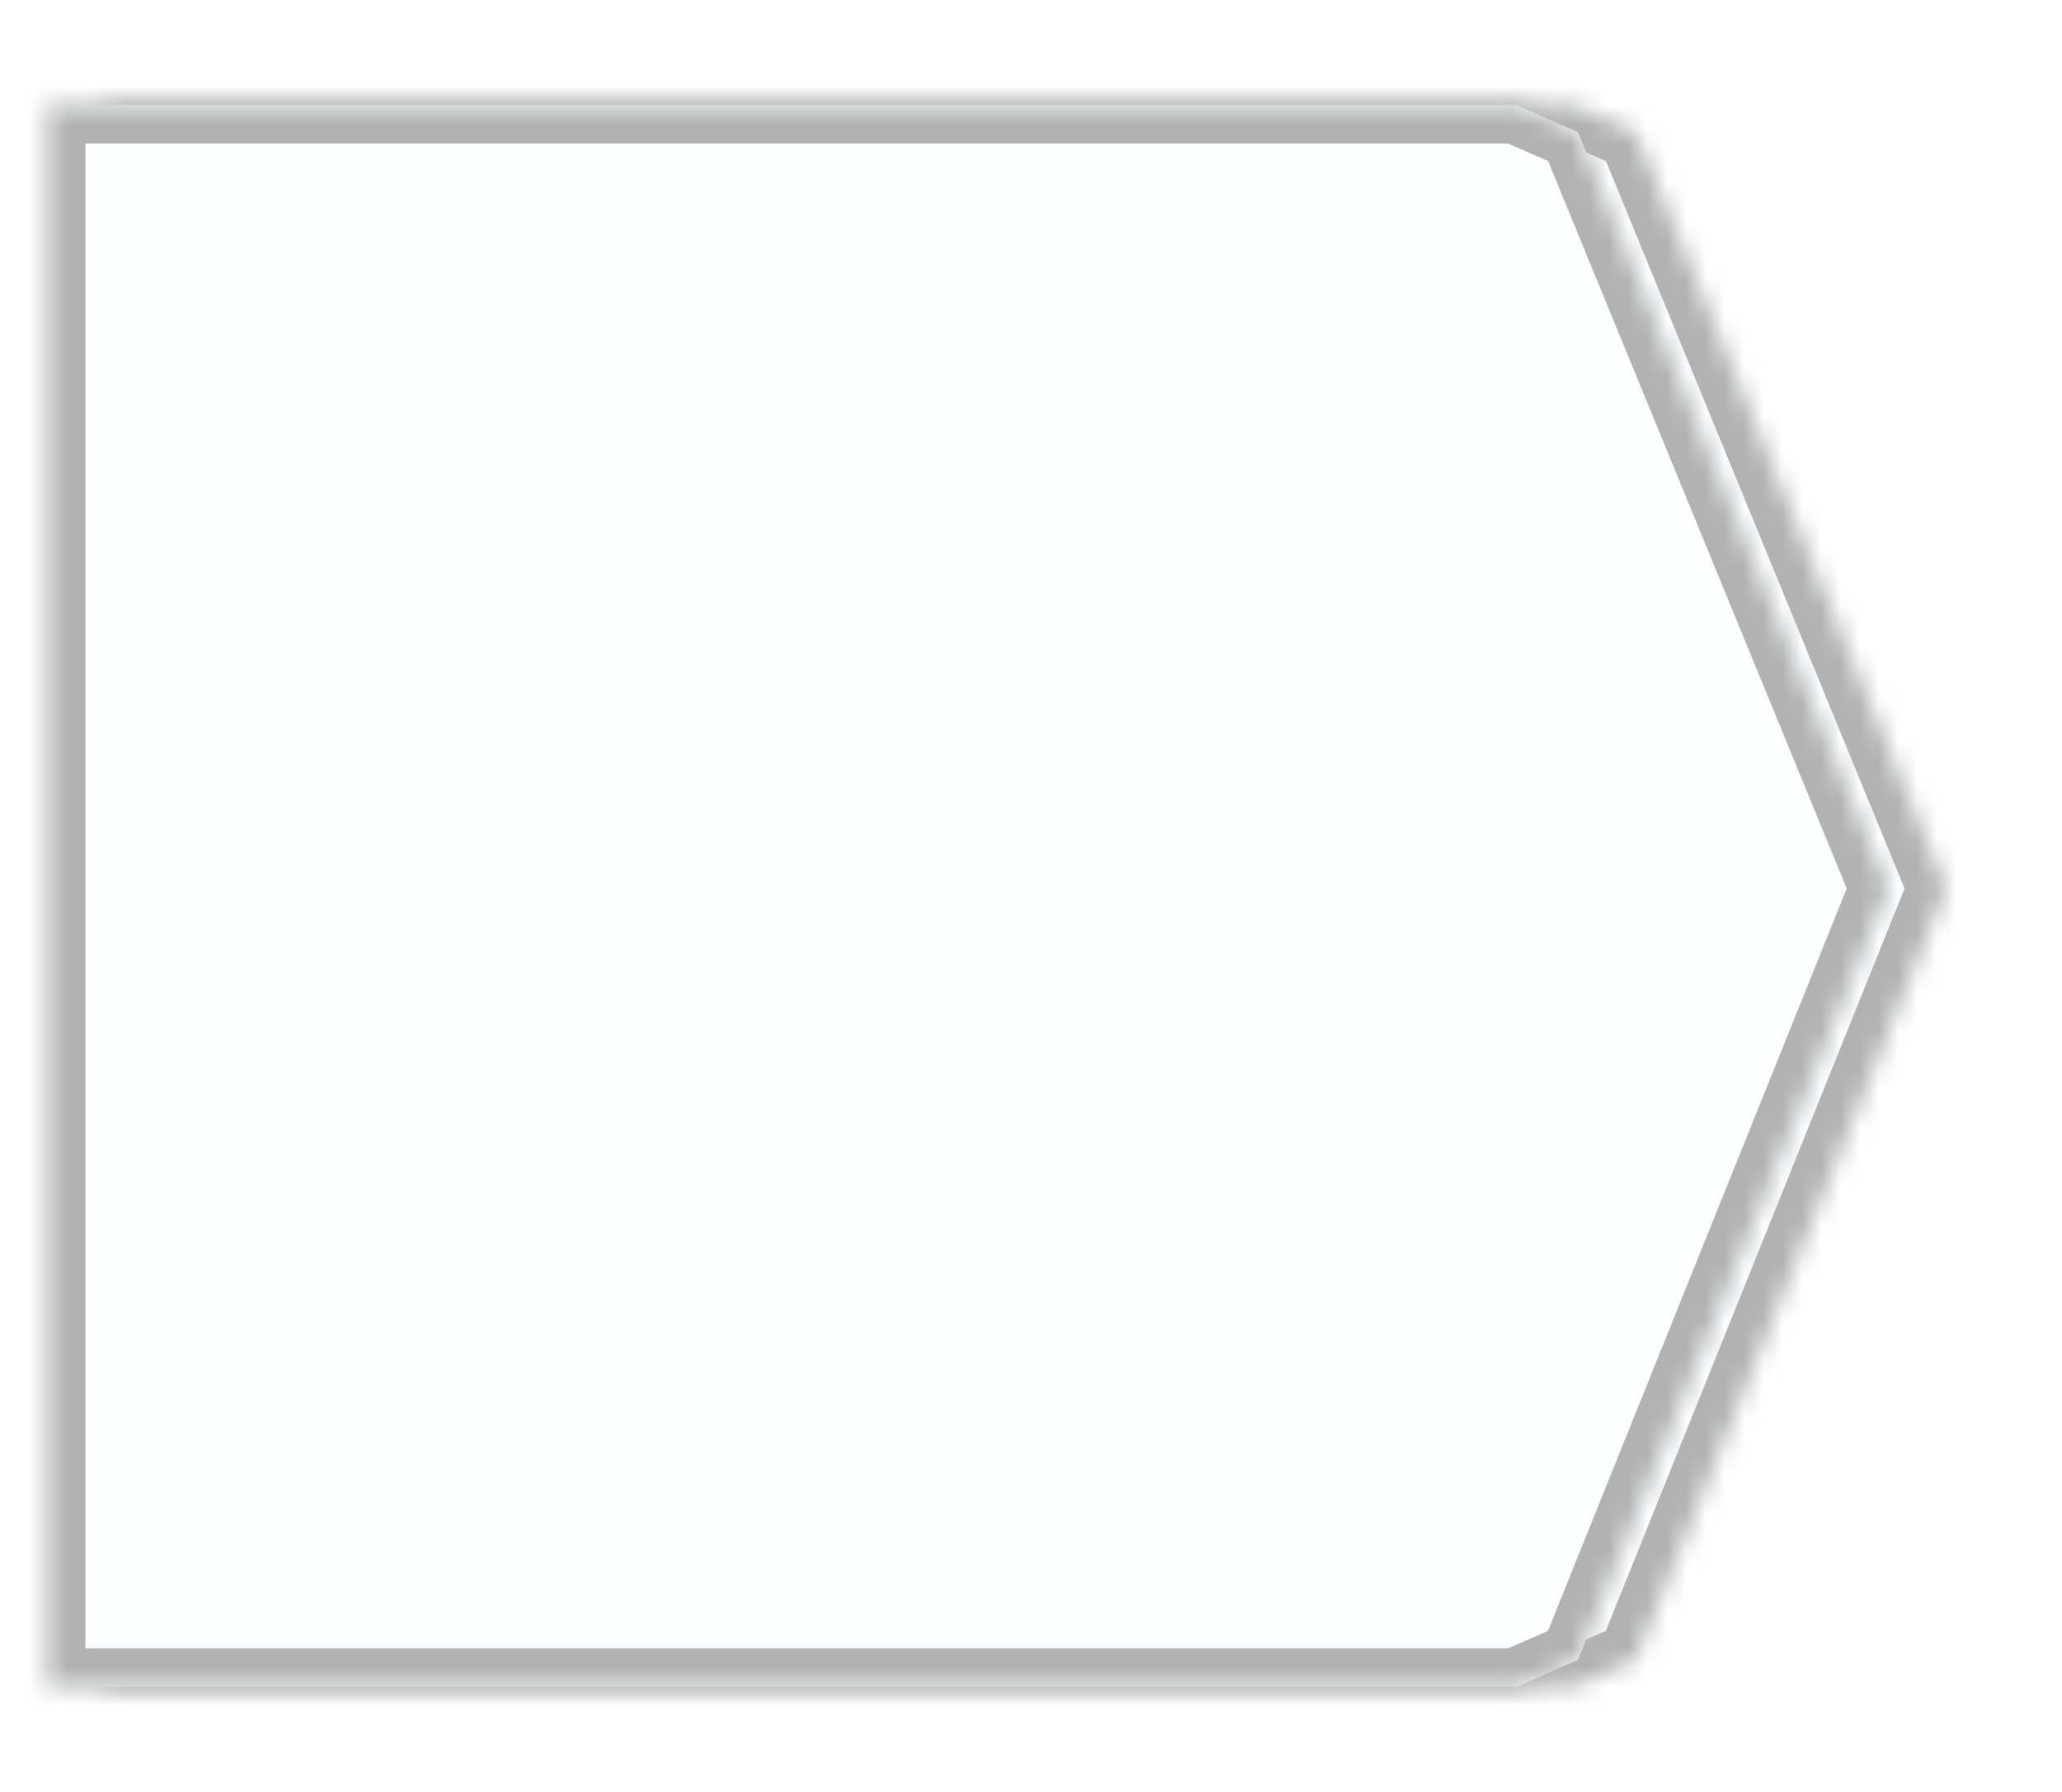 ﻿<?xml version="1.0" encoding="utf-8"?>
<svg version="1.1" xmlns:xlink="http://www.w3.org/1999/xlink" width="107px" height="93px" xmlns="http://www.w3.org/2000/svg">
  <defs>
    <mask fill="white" id="clip25">
      <path d="M 0.433 0.451  L 76.68 0.451  L 79.878 1.854  L 95.989 41.105  L 79.878 81.146  L 76.68 82.549  L 0.433 82.549  L 0.433 0.451  Z " fill-rule="evenodd" />
    </mask>
    <filter x="741px" y="671px" width="107px" height="93px" filterUnits="userSpaceOnUse" id="filter26">
      <feOffset dx="3" dy="0" in="SourceAlpha" result="shadowOffsetInner" />
      <feGaussianBlur stdDeviation="2.5" in="shadowOffsetInner" result="shadowGaussian" />
      <feComposite in2="shadowGaussian" operator="atop" in="SourceAlpha" result="shadowComposite" />
      <feColorMatrix type="matrix" values="0 0 0 0 0  0 0 0 0 0  0 0 0 0 0  0 0 0 0.2 0  " in="shadowComposite" />
    </filter>
    <g id="widget27">
      <path d="M 0.433 0.451  L 76.68 0.451  L 79.878 1.854  L 95.989 41.105  L 79.878 81.146  L 76.68 82.549  L 0.433 82.549  L 0.433 0.451  Z " fill-rule="nonzero" fill="#fcfeff" stroke="none" transform="matrix(1 0 0 1 743 676 )" />
      <path d="M 0.433 0.451  L 76.68 0.451  L 79.878 1.854  L 95.989 41.105  L 79.878 81.146  L 76.68 82.549  L 0.433 82.549  L 0.433 0.451  Z " stroke-width="4" stroke="#b2b2b2" fill="none" transform="matrix(1 0 0 1 743 676 )" mask="url(#clip25)" />
    </g>
  </defs>
  <g transform="matrix(1 0 0 1 -741 -671 )">
    <use xlink:href="#widget27" filter="url(#filter26)" />
    <use xlink:href="#widget27" />
  </g>
</svg>